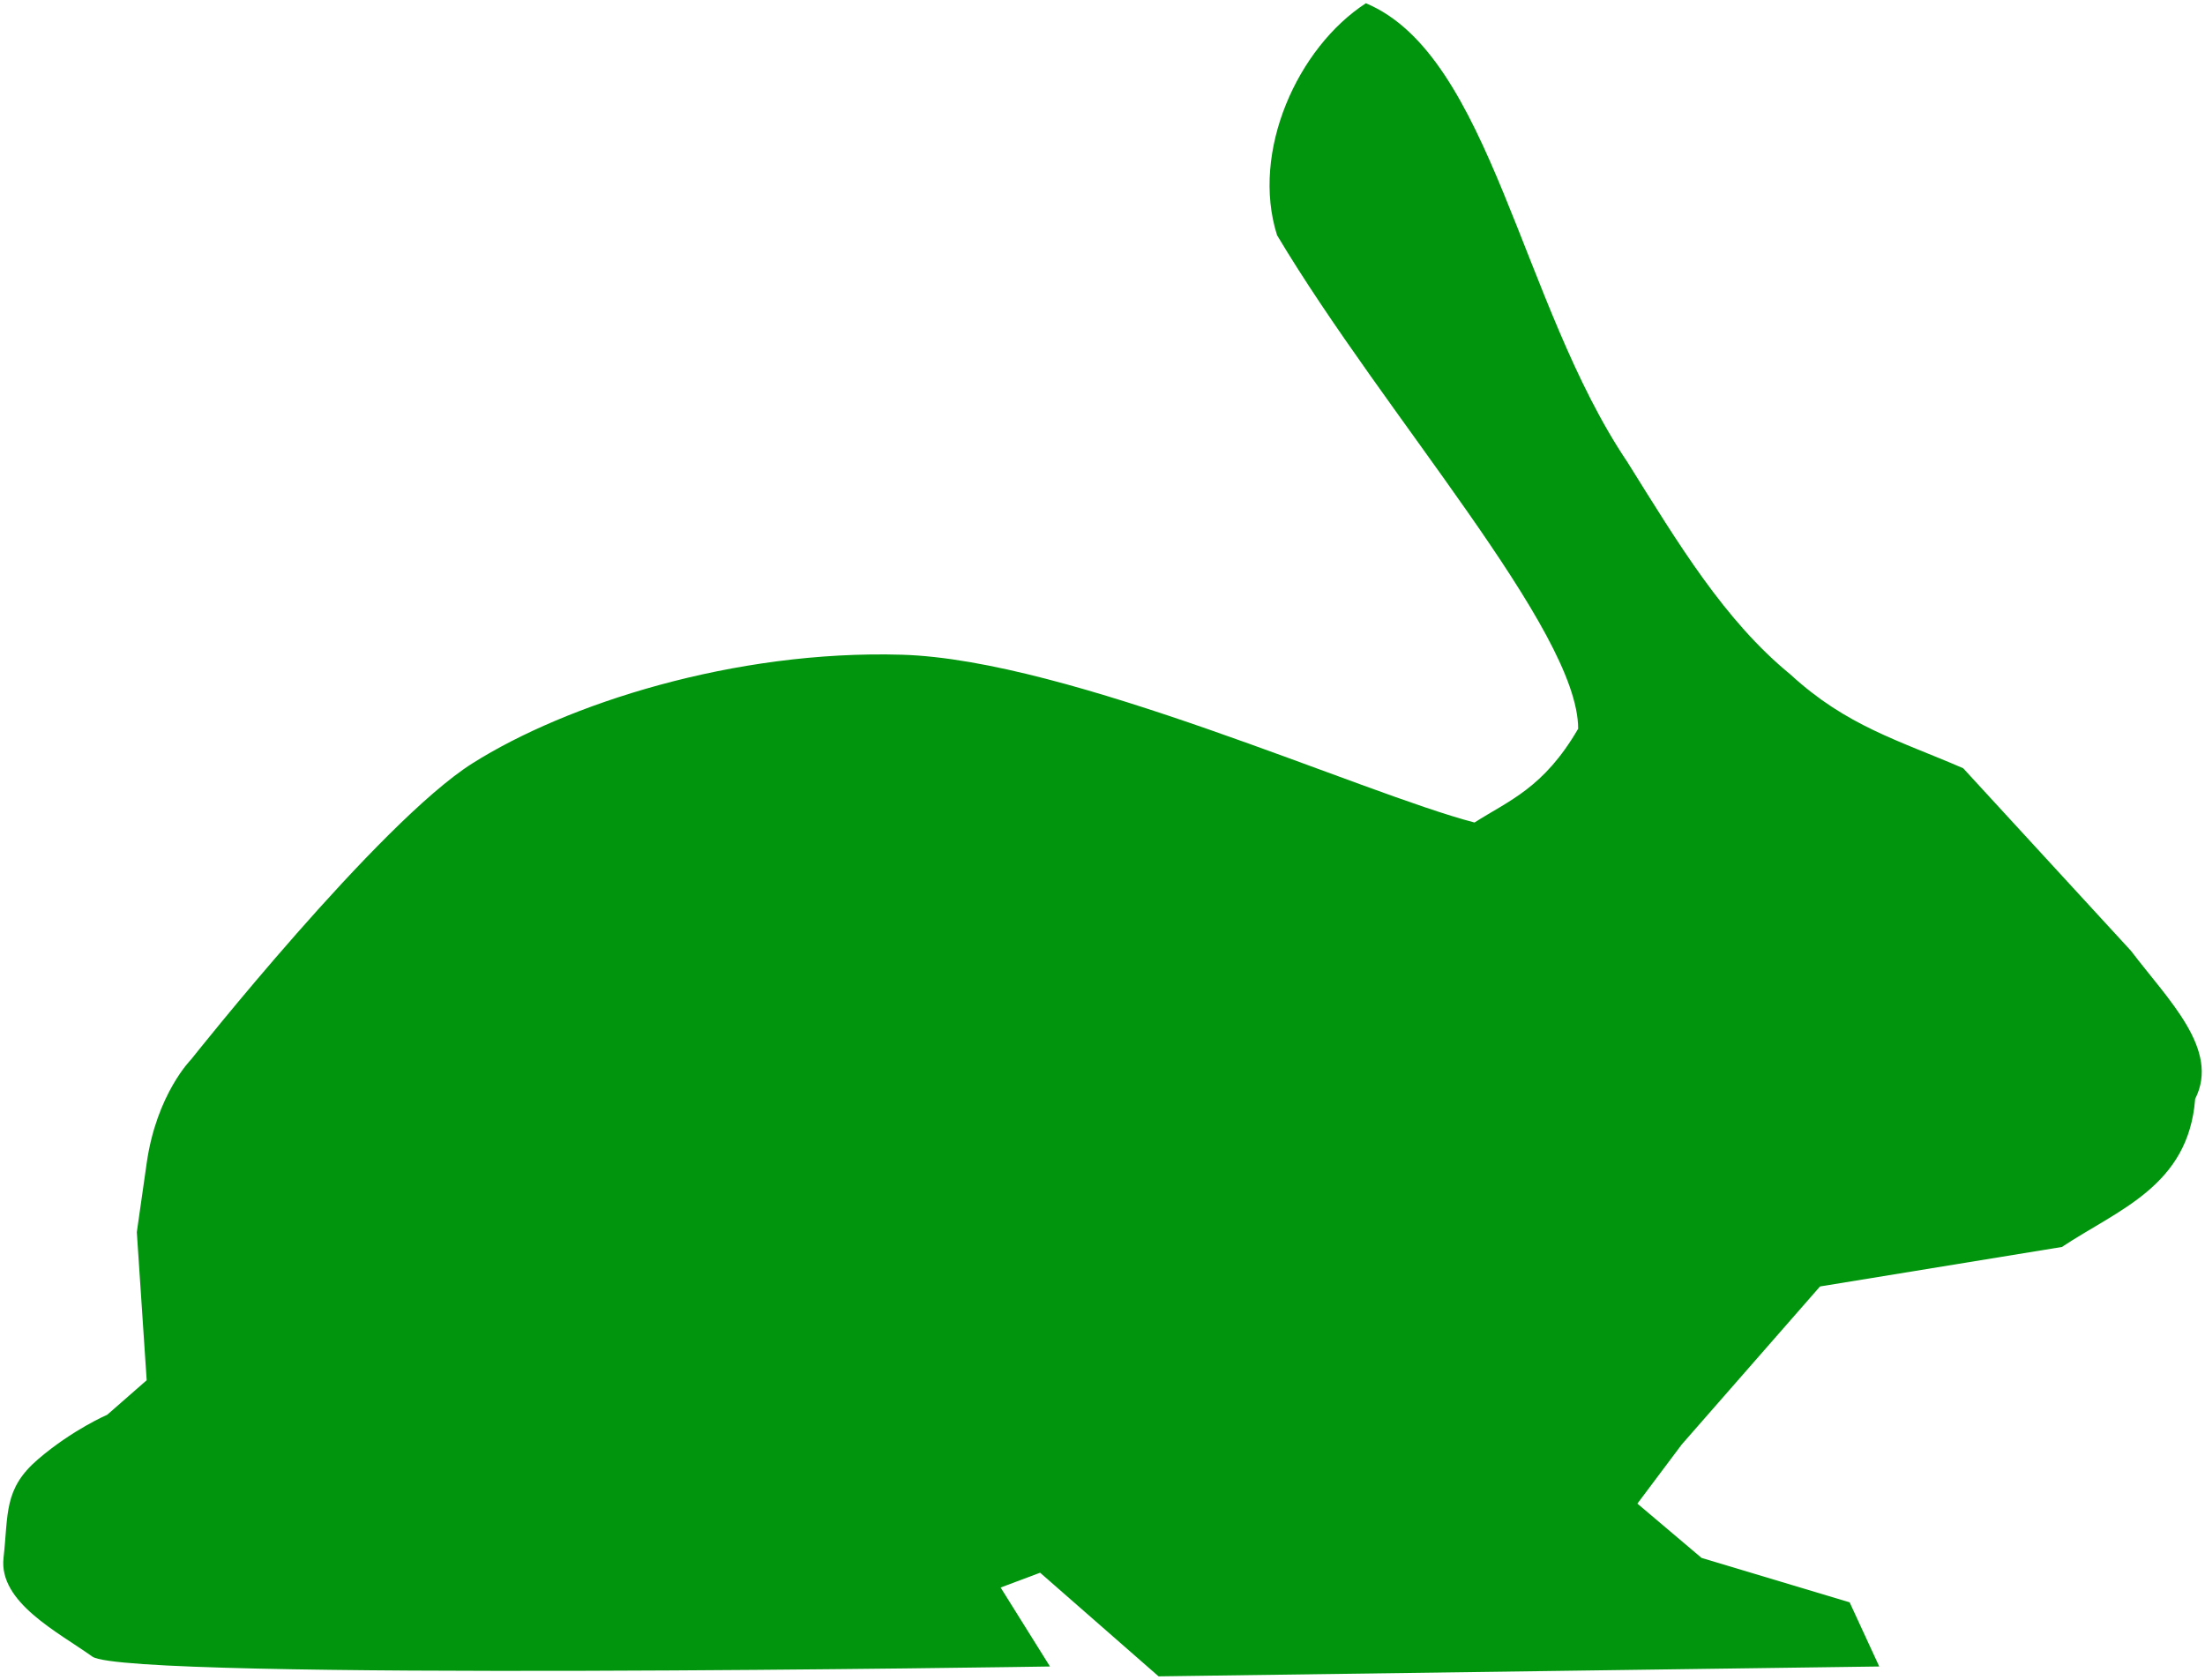 <?xml version="1.0" encoding="UTF-8" standalone="no"?>
<!-- Created with Inkscape (http://www.inkscape.org/) -->

<svg
   xmlns:dc="http://purl.org/dc/elements/1.1/"
   xmlns:cc="http://creativecommons.org/ns#"
   xmlns:rdf="http://www.w3.org/1999/02/22-rdf-syntax-ns#"
   xmlns:svg="http://www.w3.org/2000/svg"
   xmlns="http://www.w3.org/2000/svg"
   xmlns:sodipodi="http://sodipodi.sourceforge.net/DTD/sodipodi-0.dtd"
   xmlns:inkscape="http://www.inkscape.org/namespaces/inkscape"
   width="339.161"
   height="258.381"
   id="svg2"
   version="1.1"
   inkscape:version="0.47 r22583"
   sodipodi:docname="rabbit_green.svg">
  <defs
     id="defs4" />
  <sodipodi:namedview
     id="base"
     pagecolor="#ffffff"
     bordercolor="#666666"
     borderopacity="1.0"
     inkscape:pageopacity="0.0"
     inkscape:pageshadow="2"
     inkscape:zoom="0.65855635"
     inkscape:cx="-52.623091"
     inkscape:cy="-90.11621"
     inkscape:document-units="px"
     inkscape:current-layer="layer1"
     showgrid="false"
     inkscape:object-paths="false"
     inkscape:object-nodes="false"
     inkscape:window-width="1366"
     inkscape:window-height="716"
     inkscape:window-x="0"
     inkscape:window-y="0"
     inkscape:window-maximized="1" />
  <g
     inkscape:label="Layer 1"
     inkscape:groupmode="layer"
     id="layer1"
     transform="translate(-1.521,-1.838)">
    <path
       style="fill:#00950c;fill-opacity:1;stroke:none;stroke-width:1px;stroke-linecap:butt;stroke-linejoin:miter;stroke-opacity:1"
       d="m 228.319,128.371 c -17.462,-4.555 -62.257,-25.055 -88.071,-25.814 -25.814,-0.759 -51.628,7.592 -66.054,16.703 -14.425,9.111 -43.276,45.554 -43.276,45.554 0,0 -5.315,5.315 -6.833,15.944 C 22.565,191.388 22.565,191.388 22.565,191.388 l 1.518,22.777 -6.074,5.315 c 0,0 -5.315,2.278 -10.629,6.833 -5.315,4.555 -4.555,8.352 -5.315,15.185 -0.759,6.833 8.352,11.389 13.666,15.185 5.315,3.796 147.292,1.518 147.292,1.518 l -7.592,-12.148 6.074,-2.278 18.222,15.944 110.849,-1.518 -4.555,-9.87 -22.777,-6.833 -9.87,-8.352 6.833,-9.111 21.259,-24.296 37.203,-6.074 c 8.667,-5.758 19.475,-9.376 20.499,-22.777 3.856,-7.592 -4.105,-15.185 -9.87,-22.777 l -25.814,-28.092 c -9.898,-4.288 -17.928,-6.474 -26.573,-14.425 -10.123,-8.283 -17.209,-20.075 -25.055,-32.647 -16.428,-24.354 -21.021,-62.554 -40.24,-70.609 -10.509,6.825 -17.738,22.831 -13.666,35.684 16.45,27.586 46.34,60.732 46.313,75.924 -5.315,9.144 -10.629,11.025 -15.944,14.425 z"
       id="path2832"
       sodipodi:nodetypes="csscscccssscccccccccccccccccccc" />
  </g>
</svg>
